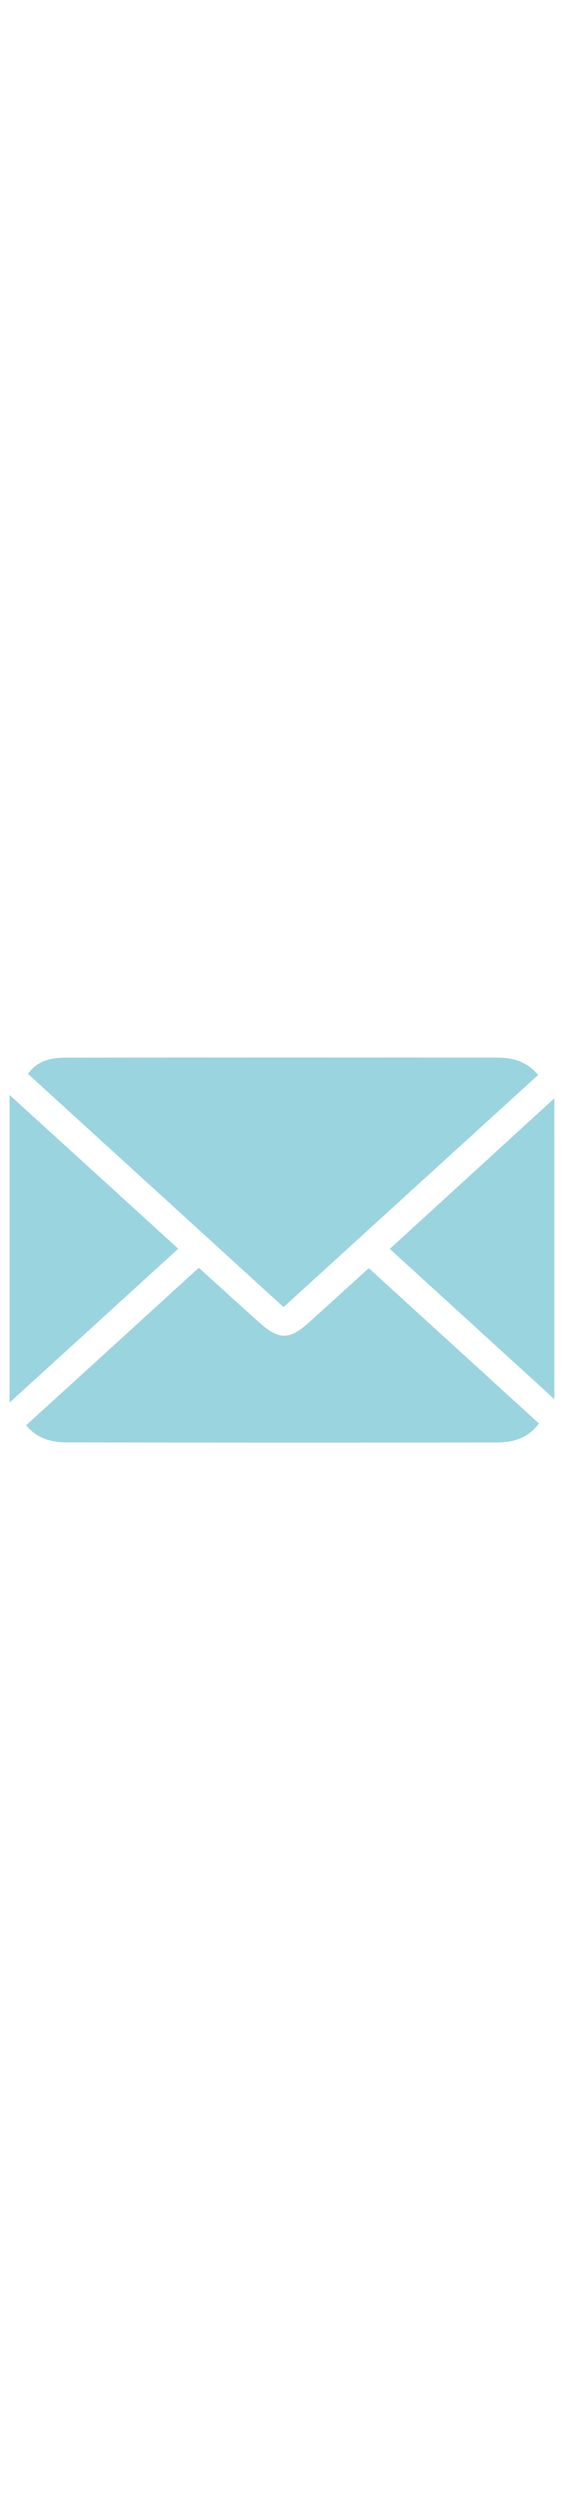 <?xml version="1.0" encoding="UTF-8"?>
<svg width="12pt" style="margin-bottom:-2pt" version="1.1" viewBox="0 0 70.87 70.87" xml:space="preserve" xmlns="http://www.w3.org/2000/svg">
<style type="text/css">
	.st0{fill:#9AD4DF;}
</style>
	<path class="st0" d="m35.63 42.6c-10.79-9.84-21.43-19.55-32.12-29.29 1.29-1.77 3.06-2.03 4.84-2.03 18.01-0.03 36.01-0.02 54.02-0.01 1.91 0 3.72 0.37 5.25 2.18-10.63 9.68-21.25 19.37-31.99 29.15z"/>
	<path class="st0" d="m24.98 37.66c2.62 2.37 5.12 4.65 7.63 6.9 2.43 2.17 3.75 2.18 6.16 0.01 2.45-2.2 4.89-4.43 7.57-6.86 7.16 6.53 14.25 13 21.39 19.51-1.48 1.93-3.34 2.37-5.32 2.38-17.98 0.02-35.97 0.02-53.95-0.01-1.9 0-3.71-0.4-5.18-2.15 7.2-6.55 14.38-13.1 21.7-19.78z"/>
	<path class="st0" d="m1.2 15.96c7.32 6.66 14.12 12.86 21.2 19.31-7 6.39-13.9 12.67-21.2 19.32v-38.63z"/>
	<path class="st0" d="m69.66 54.16c-7.09-6.47-13.76-12.56-20.68-18.87 6.83-6.24 13.53-12.37 20.68-18.91v37.78z"/>
</svg>
